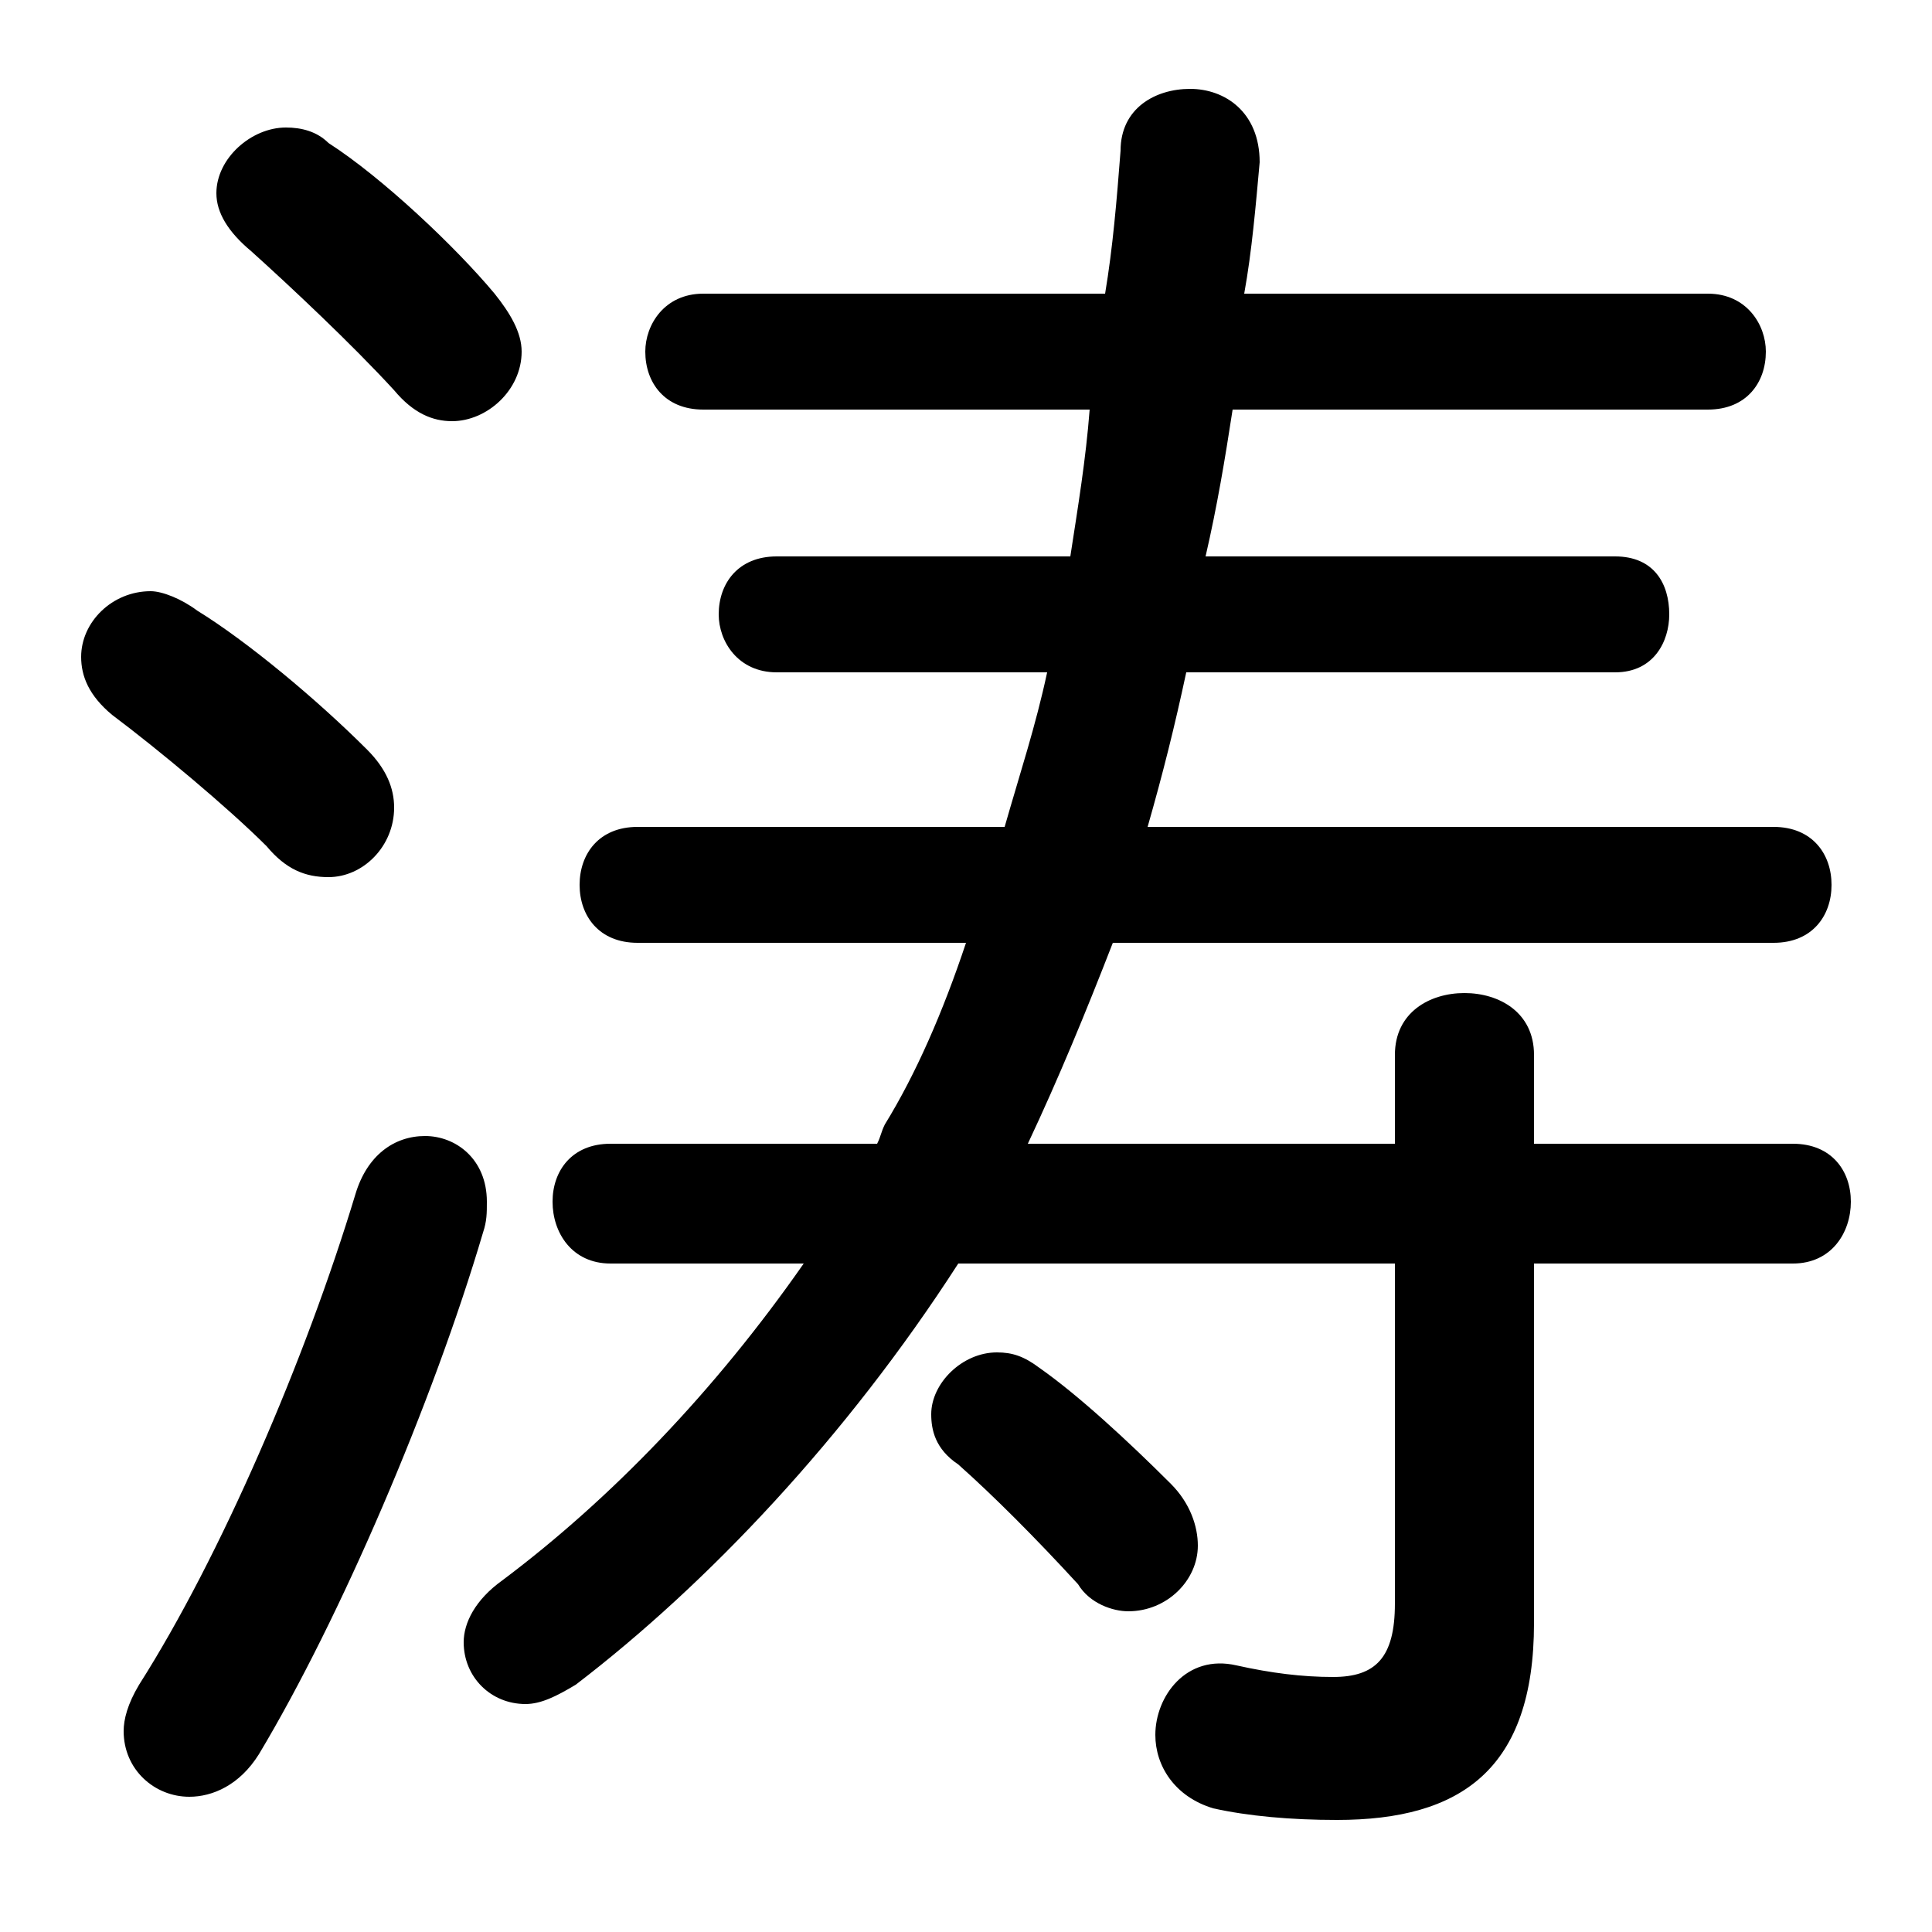 <svg xmlns="http://www.w3.org/2000/svg" viewBox="0 -44.0 50.0 50.0">
    <rect x="0" y="-44.0" width="50.0" height="50.0" fill="#808080" stroke="none"/>
    <g transform="scale(1, -1)">
        <!-- ボディの枠 -->
        <rect x="0" y="-6.0" width="50.0" height="50.0"
            stroke="white" fill="white"/>
        <!-- グリフ座標系の原点 -->
        <circle cx="0" cy="0" r="5" fill="white"/>
        <!-- グリフのアウトライン -->
        <g style="fill:black;stroke:#000000;stroke-width:0;stroke-linecap:round;stroke-linejoin:round;">
        <path d="M 36.1 11.3 L 36.1 2.5 C 36.1 1.1 35.6 0.6 34.5 0.6 C 33.7 0.6 32.9 0.7 32.0 0.9 C 30.7 1.2 29.9 0.1 29.9 -0.9 C 29.9 -1.7 30.4 -2.5 31.4 -2.8 C 32.3 -3.0 33.4 -3.1 34.6 -3.1 C 37.8 -3.1 39.7 -1.8 39.7 2.0 L 39.7 11.3 L 46.4 11.3 C 47.4 11.3 47.9 12.1 47.9 12.9 C 47.9 13.7 47.4 14.4 46.4 14.4 L 39.7 14.4 L 39.7 16.7 C 39.7 17.8 38.8 18.3 37.9 18.3 C 37.0 18.3 36.1 17.8 36.1 16.7 L 36.1 14.4 L 26.6 14.4 C 27.4 16.1 28.1 17.8 28.8 19.6 L 45.9 19.6 C 46.9 19.6 47.4 20.3 47.4 21.1 C 47.4 21.9 46.9 22.6 45.9 22.6 L 29.7 22.6 C 30.1 24.0 30.4 25.2 30.7 26.6 L 41.8 26.6 C 42.8 26.6 43.2 27.4 43.2 28.1 C 43.2 28.9 42.8 29.6 41.8 29.6 L 31.2 29.6 C 31.5 30.9 31.7 32.1 31.9 33.4 L 44.2 33.4 C 45.2 33.4 45.7 34.1 45.7 34.9 C 45.7 35.6 45.2 36.4 44.2 36.4 L 32.2 36.4 C 32.4 37.5 32.5 38.7 32.6 39.8 C 32.6 41.1 31.7 41.7 30.8 41.7 C 29.9 41.7 29.0 41.2 29.0 40.1 C 28.9 38.8 28.8 37.6 28.6 36.4 L 18.2 36.4 C 17.2 36.4 16.7 35.6 16.7 34.9 C 16.7 34.1 17.2 33.4 18.2 33.4 L 28.2 33.4 C 28.1 32.1 27.9 30.9 27.7 29.6 L 20.1 29.6 C 19.1 29.6 18.6 28.9 18.6 28.1 C 18.6 27.4 19.1 26.6 20.1 26.6 L 27.1 26.6 C 26.8 25.2 26.4 24.0 26.0 22.6 L 16.5 22.6 C 15.5 22.6 15.0 21.9 15.0 21.1 C 15.0 20.3 15.5 19.6 16.5 19.6 L 25.0 19.6 C 24.4 17.8 23.7 16.2 22.9 14.9 C 22.8 14.7 22.8 14.6 22.7 14.4 L 15.8 14.4 C 14.8 14.4 14.3 13.7 14.3 12.9 C 14.3 12.1 14.8 11.3 15.8 11.3 L 20.8 11.3 C 18.5 8.0 15.8 5.2 13.0 3.1 C 12.3 2.6 12.0 2.0 12.0 1.5 C 12.0 0.6 12.7 -0.1 13.6 -0.1 C 14.0 -0.1 14.4 0.1 14.9 0.4 C 18.3 3.0 21.9 6.8 24.8 11.3 Z M 26.9 8.6 C 26.5 8.9 26.2 9.0 25.8 9.0 C 24.9 9.0 24.1 8.2 24.1 7.4 C 24.1 7.0 24.2 6.5 24.8 6.1 C 25.7 5.3 26.8 4.2 27.9 3.0 C 28.2 2.5 28.8 2.3 29.2 2.3 C 30.2 2.3 31.0 3.1 31.0 4.0 C 31.0 4.5 30.8 5.1 30.3 5.6 C 29.2 6.7 27.9 7.9 26.9 8.6 Z M 9.2 13.1 C 7.9 8.8 5.7 3.7 3.6 0.4 C 3.3 -0.1 3.2 -0.5 3.2 -0.8 C 3.2 -1.8 4.0 -2.5 4.9 -2.5 C 5.5 -2.5 6.2 -2.2 6.7 -1.4 C 8.8 2.1 11.2 7.7 12.5 12.1 C 12.6 12.4 12.6 12.6 12.6 12.9 C 12.6 14.0 11.8 14.6 11.0 14.6 C 10.2 14.6 9.5 14.1 9.2 13.1 Z M 8.5 40.3 C 8.2 40.6 7.8 40.7 7.4 40.7 C 6.5 40.7 5.6 39.9 5.6 39.0 C 5.6 38.5 5.9 38.0 6.5 37.5 C 7.5 36.6 9.1 35.1 10.2 33.9 C 10.7 33.3 11.2 33.1 11.7 33.1 C 12.6 33.1 13.5 33.9 13.5 34.9 C 13.5 35.4 13.2 35.9 12.8 36.4 C 11.8 37.6 9.9 39.4 8.5 40.3 Z M 5.1 28.2 C 4.7 28.5 4.2 28.7 3.9 28.7 C 2.9 28.7 2.1 27.9 2.1 27.0 C 2.1 26.5 2.3 26.0 2.9 25.5 C 4.1 24.6 5.9 23.1 6.9 22.1 C 7.4 21.5 7.9 21.3 8.5 21.3 C 9.4 21.3 10.2 22.1 10.2 23.1 C 10.2 23.6 10.0 24.1 9.5 24.6 C 8.2 25.9 6.4 27.4 5.1 28.2 Z"/>
    </g>
    </g>
</svg>
